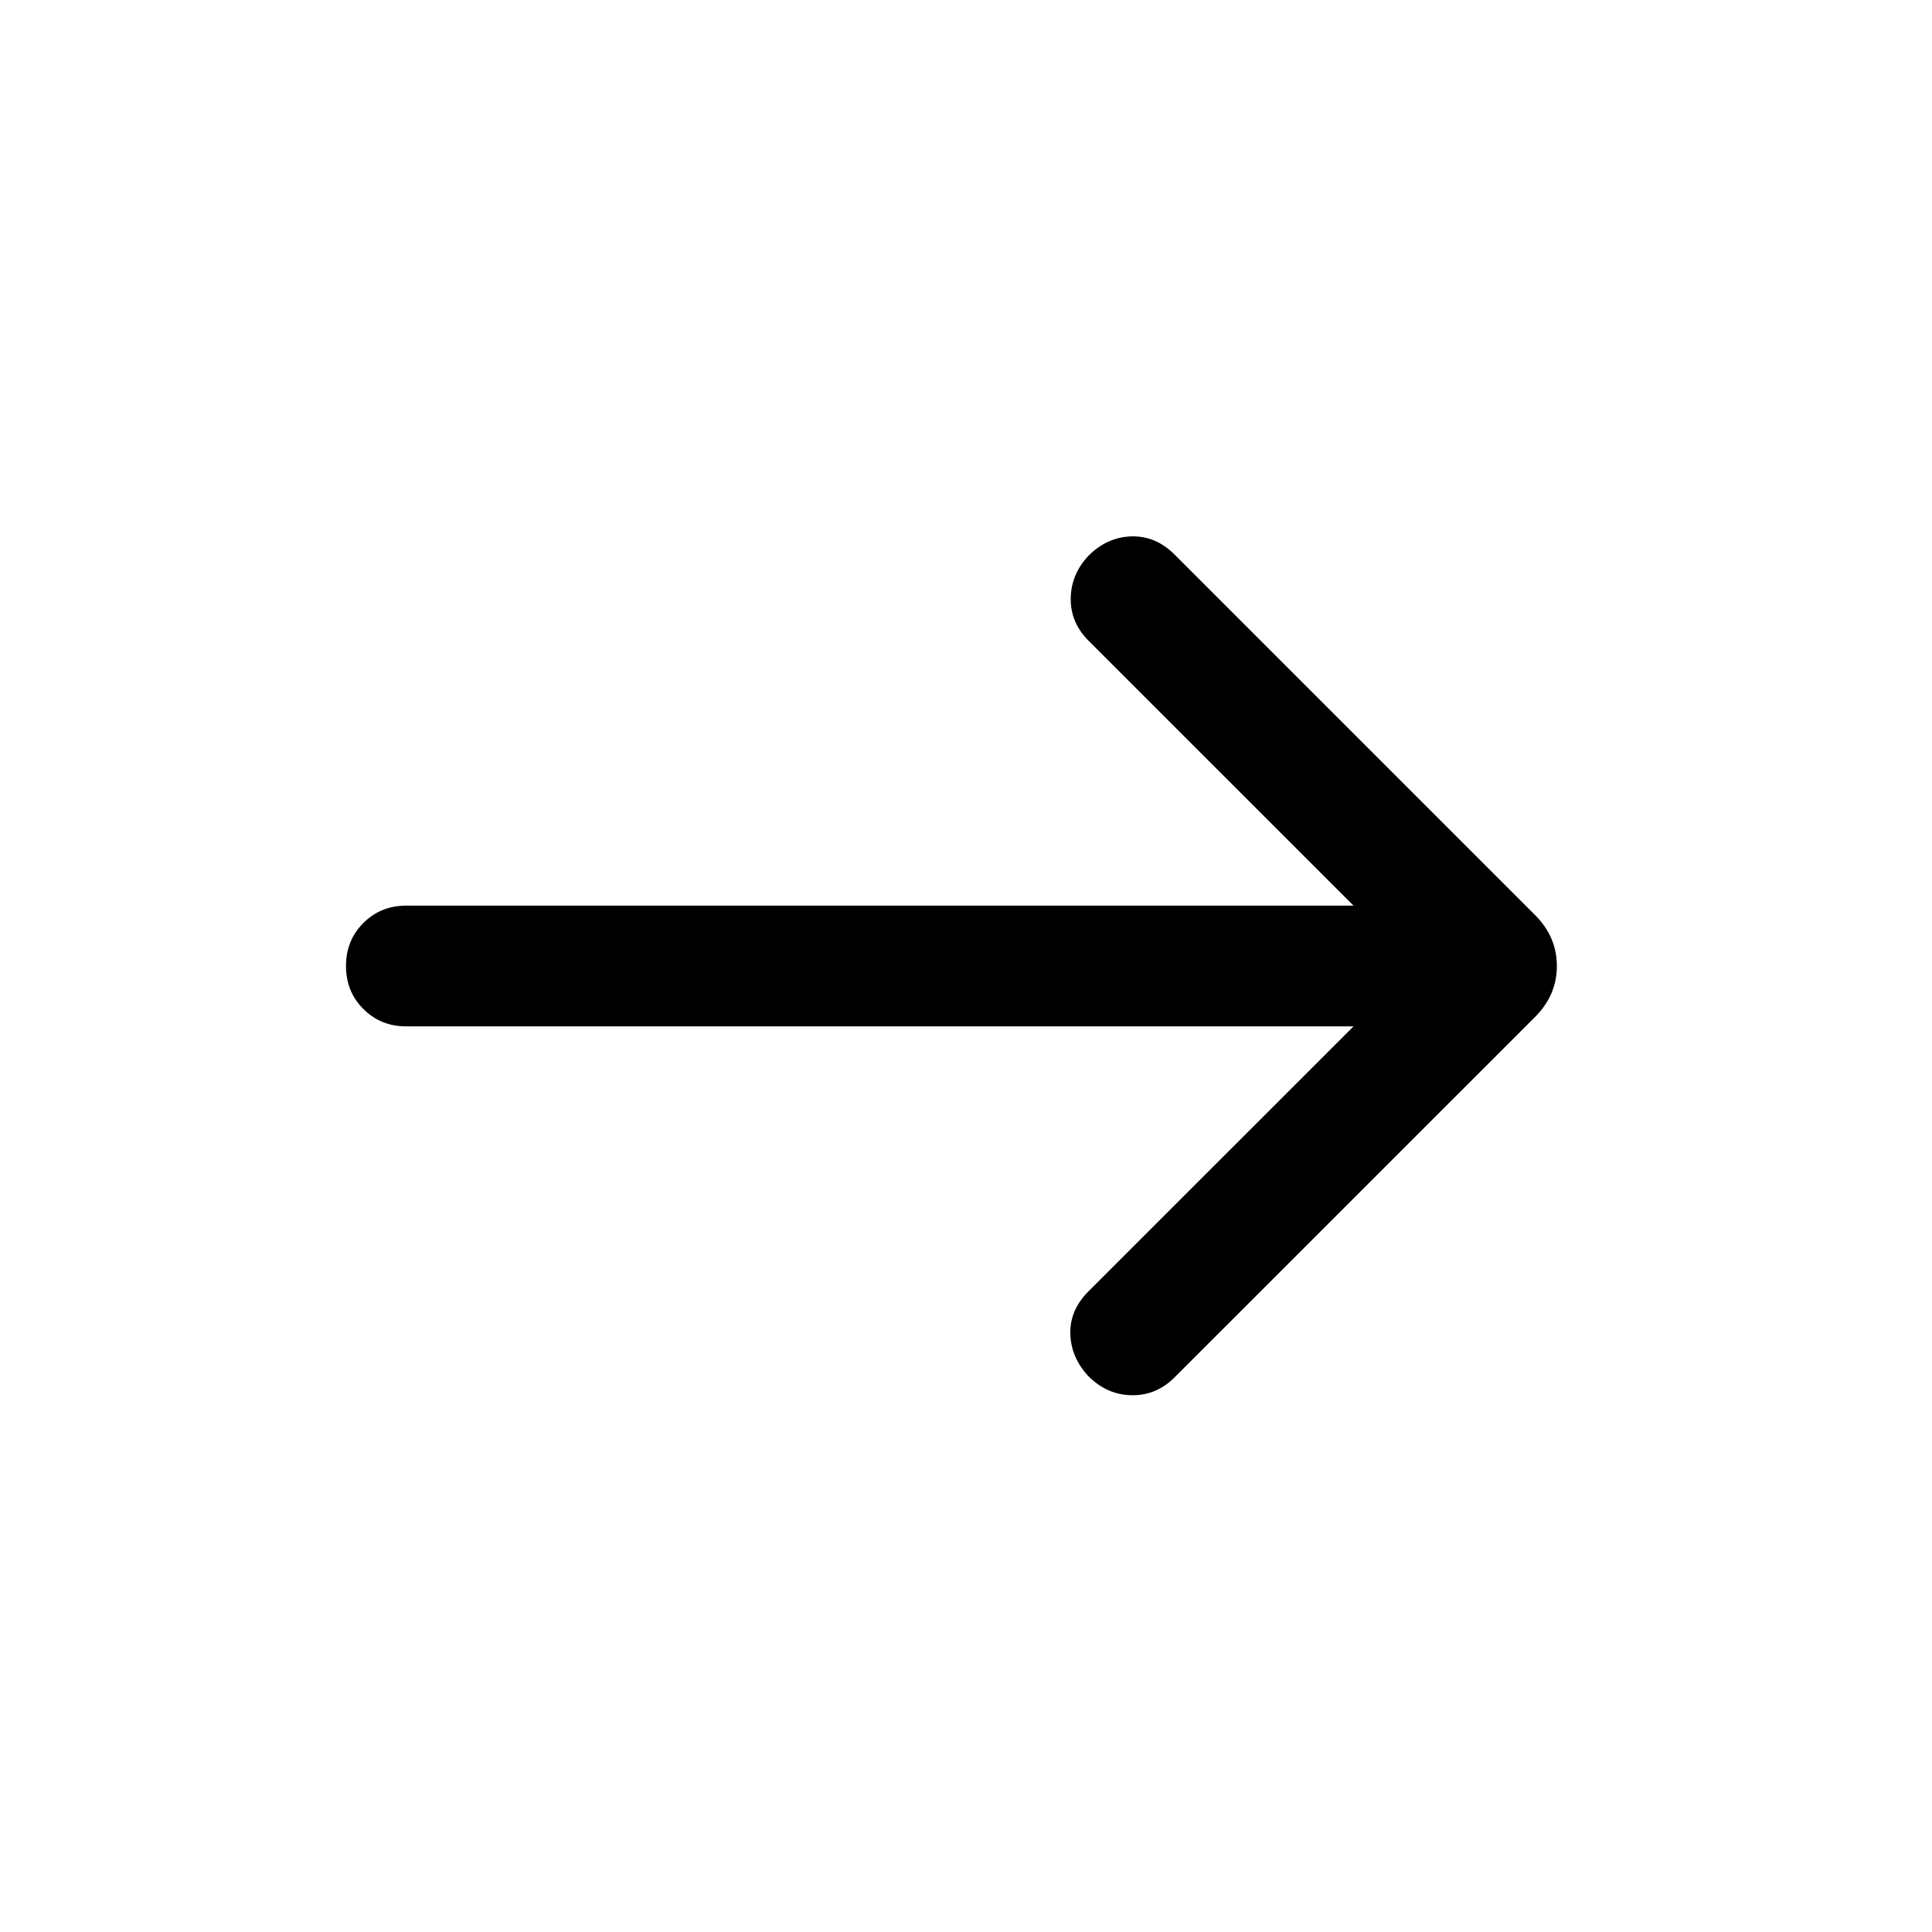 <svg width="24" height="24" viewBox="0 0 24 24" fill="none" xmlns="http://www.w3.org/2000/svg">
<mask id="mask0_46_3041" style="mask-type:alpha" maskUnits="userSpaceOnUse" x="0" y="0" width="24" height="24">
<rect x="24" y="24" width="24" height="24" transform="rotate(180 24 24)" fill="#D9D9D9"/>
</mask>
<g mask="url(#mask0_46_3041)">
<path d="M16.814 11.25L13.521 7.958C13.373 7.809 13.299 7.635 13.301 7.436C13.303 7.236 13.376 7.059 13.521 6.904C13.676 6.749 13.854 6.669 14.056 6.663C14.257 6.658 14.435 6.733 14.59 6.888L19.069 11.367C19.25 11.548 19.34 11.759 19.34 12C19.34 12.241 19.25 12.452 19.069 12.633L14.59 17.111C14.442 17.26 14.265 17.334 14.061 17.332C13.856 17.33 13.676 17.251 13.521 17.096C13.376 16.941 13.301 16.765 13.296 16.569C13.291 16.373 13.366 16.197 13.521 16.042L16.814 12.75L5.048 12.75C4.835 12.75 4.657 12.678 4.514 12.534C4.37 12.391 4.298 12.213 4.298 12C4.298 11.787 4.37 11.609 4.514 11.466C4.657 11.322 4.835 11.25 5.048 11.25L16.814 11.25Z" fill="black"/>
</g>
</svg>

